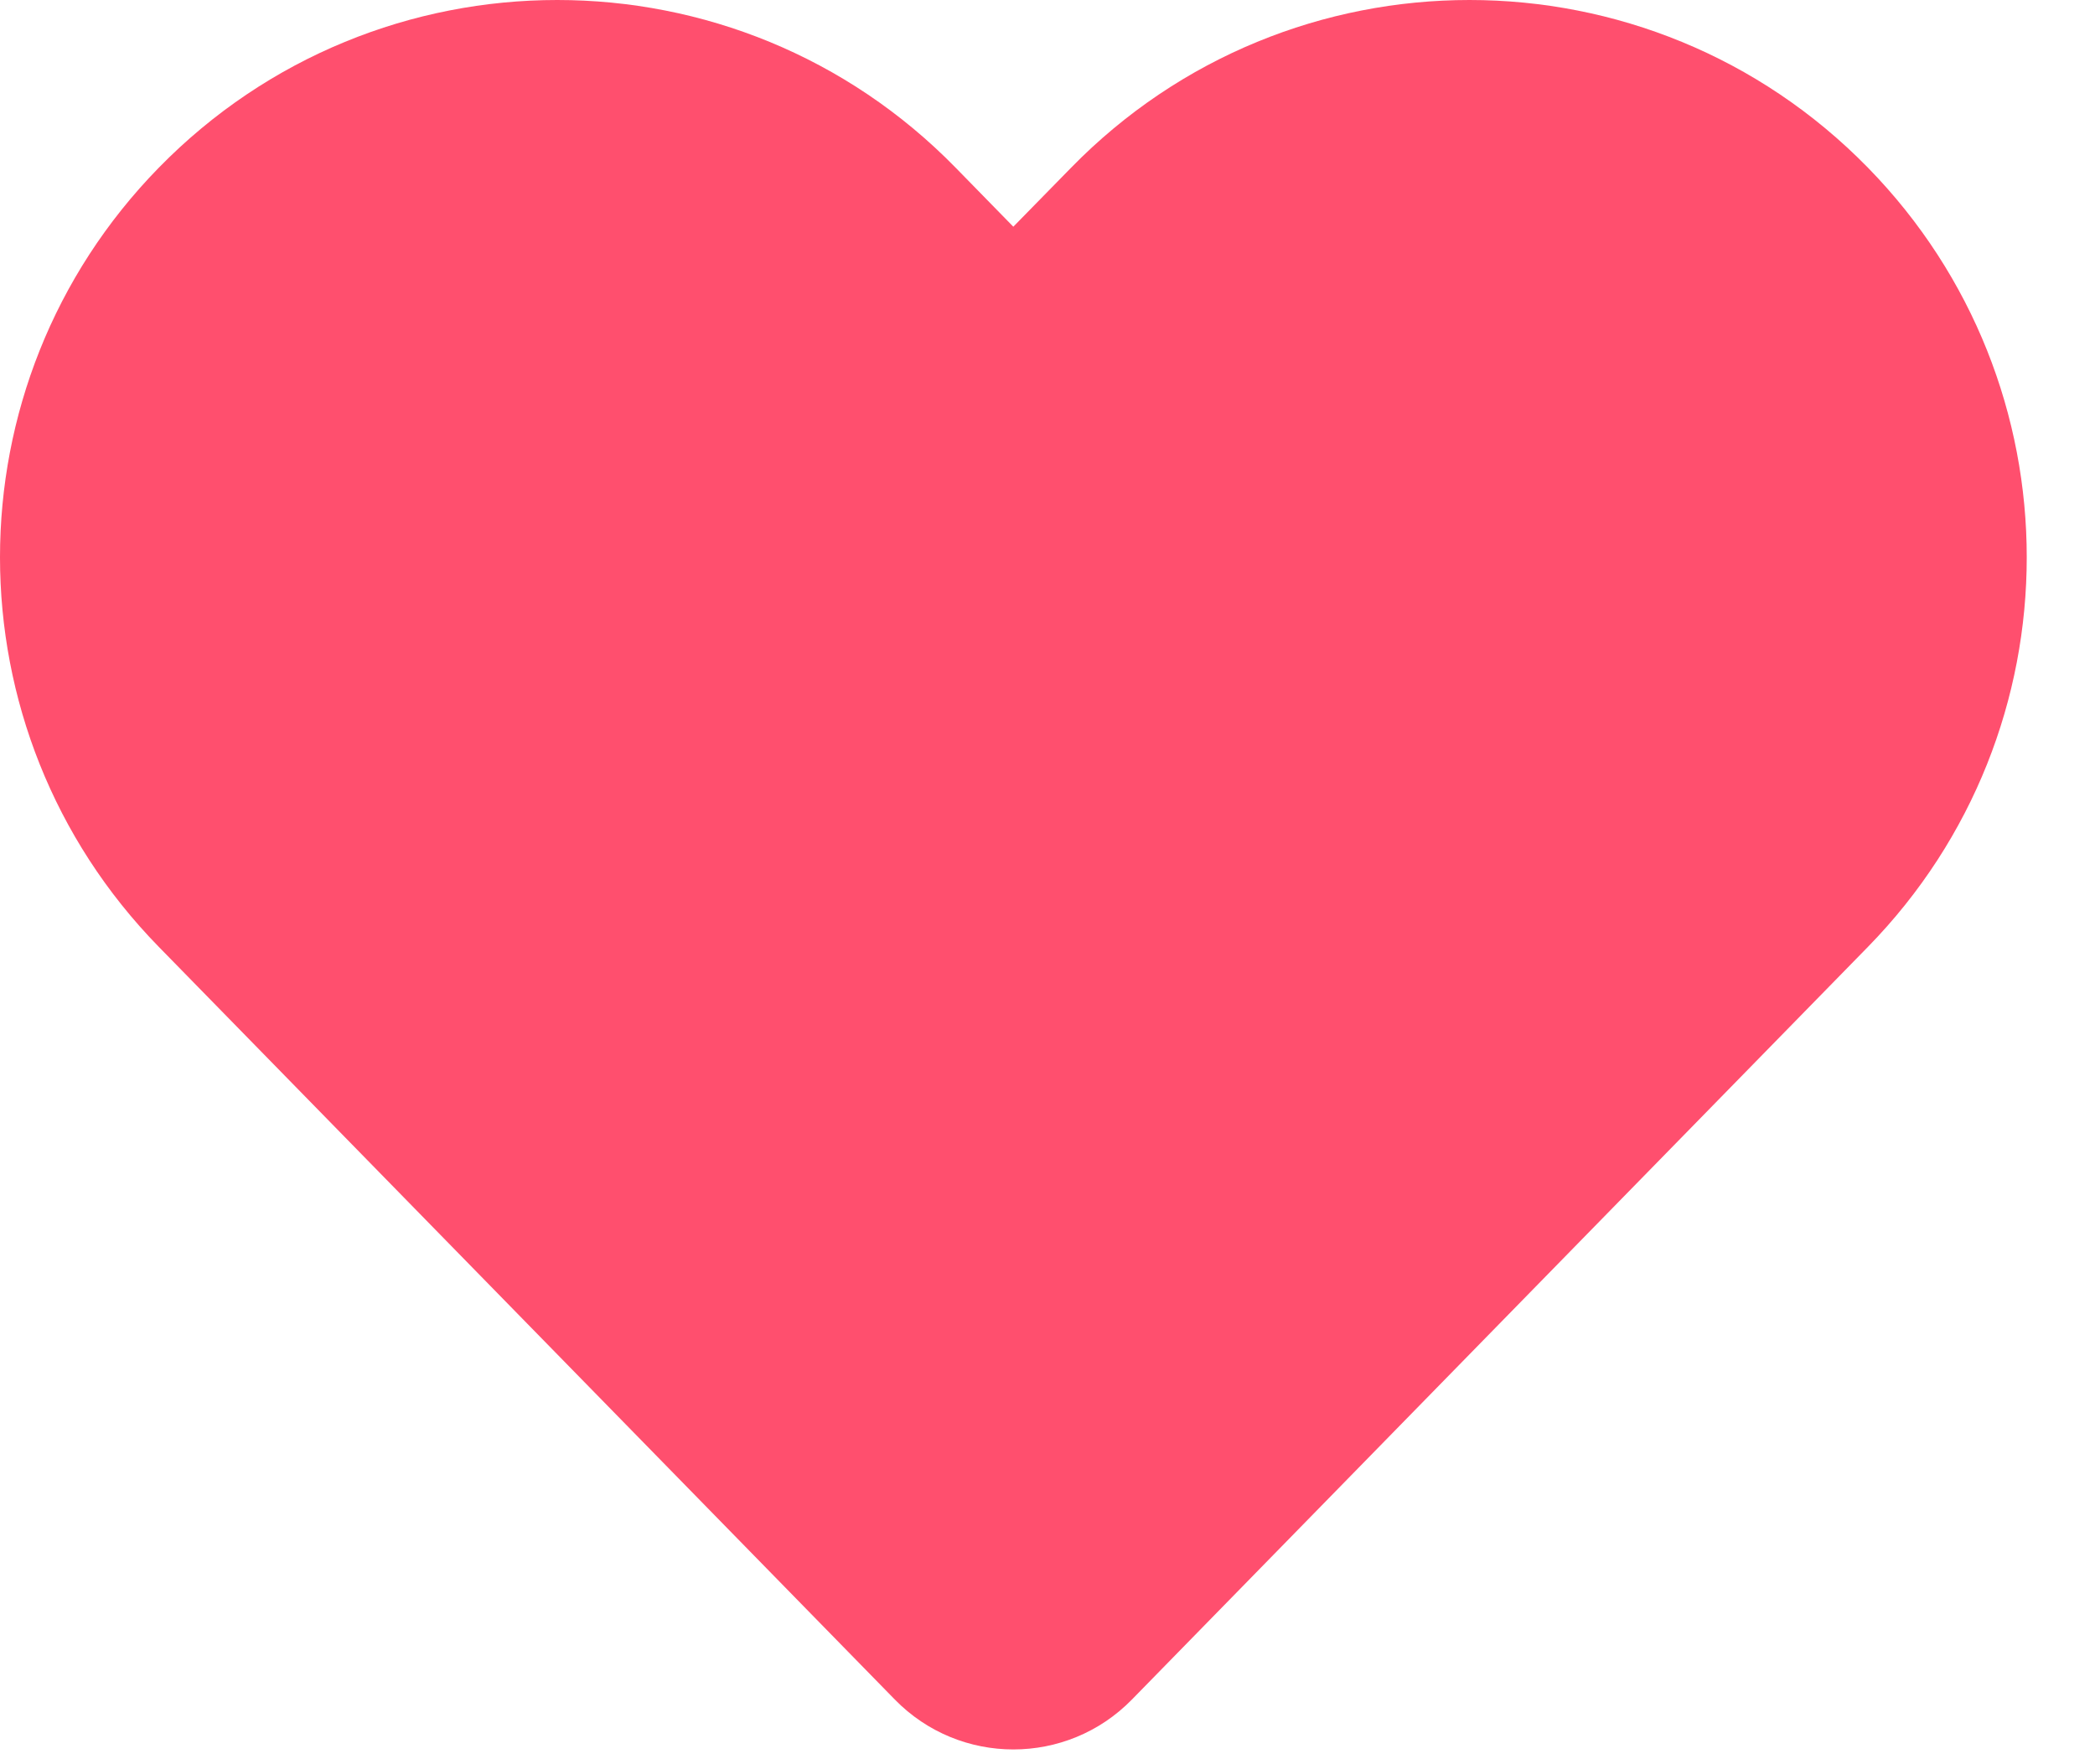 <svg width="19" height="16" viewBox="0 0 19 16" fill="none" xmlns="http://www.w3.org/2000/svg">
<path fill-rule="evenodd" clip-rule="evenodd" d="M8.667 1.521C6.685 -0.507 3.423 -0.507 1.44 1.521C-0.48 3.485 -0.48 6.623 1.44 8.587L8.115 15.413C8.705 16.017 9.676 16.017 10.266 15.413L16.941 8.587C18.861 6.623 18.861 3.485 16.941 1.521C14.958 -0.507 11.696 -0.507 9.714 1.521L9.19 2.056L8.667 1.521Z" fill="#FF4F6E"/>
</svg>
